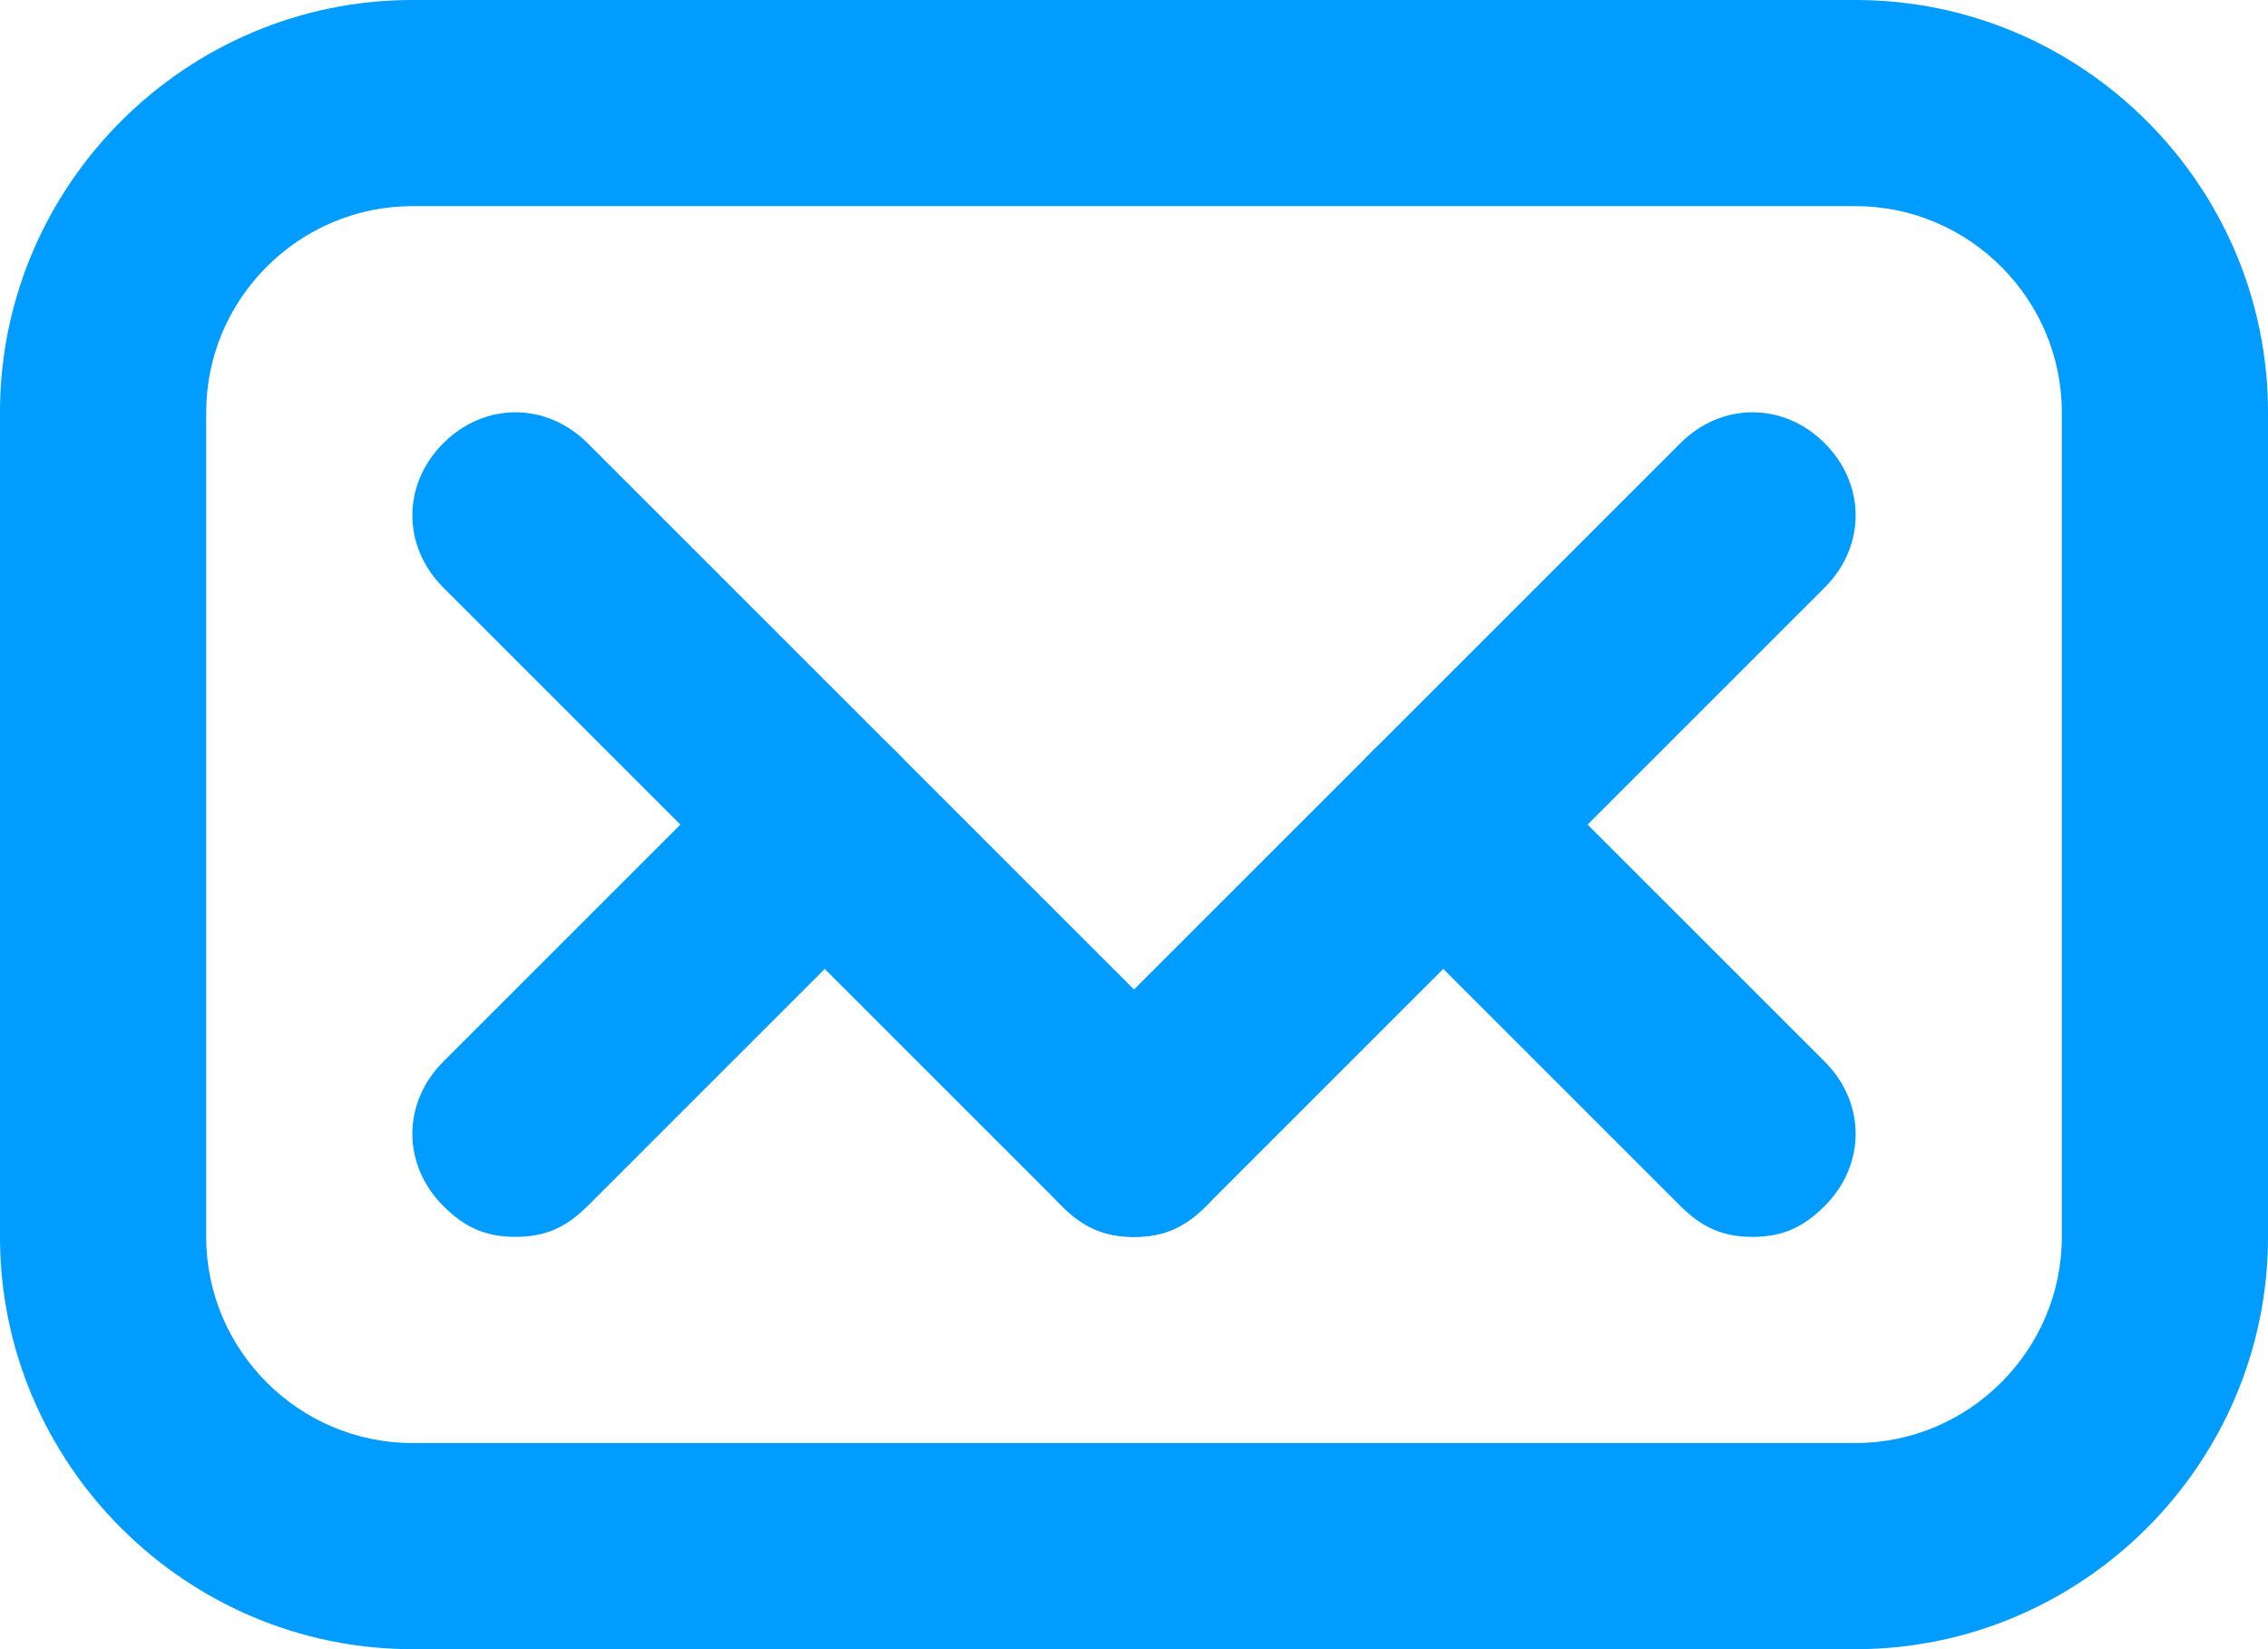 <?xml version="1.0" encoding="utf-8"?>
<!-- Generator: Adobe Illustrator 21.1.0, SVG Export Plug-In . SVG Version: 6.00 Build 0)  -->
<svg version="1.1" id="Layer_1" xmlns="http://www.w3.org/2000/svg" xmlns:xlink="http://www.w3.org/1999/xlink" x="0px" y="0px"
	 viewBox="0 0 22 16" style="enable-background:new 0 0 22 16;" xml:space="preserve">
<style type="text/css">
	.st0{fill:#009CFF;}
</style>
<title>Group 8</title>
<desc>Created with Sketch.</desc>
<g id="Styleguide-general-UI-sheet">
	<g id="_x30_0-styleguide" transform="translate(-490, -5765)">
		<g id="icons" transform="translate(64, 5047)">
			<g id="Group-8" transform="translate(427, 719)">
				<g id="Page-1">
					<path class="st0" d="M17,15H3c-2.2,0-4-1.8-4-4V3c0-2.2,1.8-4,4-4h14c2.2,0,4,1.8,4,4v8C21,13.2,19.2,15,17,15z M3,1
						C1.9,1,1,1.9,1,3v8c0,1.1,0.9,2,2,2h14c1.1,0,2-0.9,2-2V3c0-1.1-0.9-2-2-2H3z"/>
					<path class="st0" d="M10,11c-0.3,0-0.5-0.1-0.7-0.3l-6-6c-0.4-0.4-0.4-1,0-1.4s1-0.4,1.4,0l6,6c0.4,0.4,0.4,1,0,1.4
						C10.5,10.9,10.3,11,10,11z"/>
					<path class="st0" d="M16,11c-0.3,0-0.5-0.1-0.7-0.3l-3-3c-0.4-0.4-0.4-1,0-1.4s1-0.4,1.4,0l3,3c0.4,0.4,0.4,1,0,1.4
						C16.5,10.9,16.3,11,16,11z"/>
					<path class="st0" d="M10,11c-0.3,0-0.5-0.1-0.7-0.3c-0.4-0.4-0.4-1,0-1.4l6-6c0.4-0.4,1-0.4,1.4,0s0.4,1,0,1.4l-6,6
						C10.5,10.9,10.3,11,10,11z"/>
					<path class="st0" d="M4,11c-0.3,0-0.5-0.1-0.7-0.3c-0.4-0.4-0.4-1,0-1.4l3-3c0.4-0.4,1-0.4,1.4,0s0.4,1,0,1.4l-3,3
						C4.5,10.9,4.3,11,4,11z"/>
				</g>
			</g>
		</g>
	</g>
</g>
</svg>
